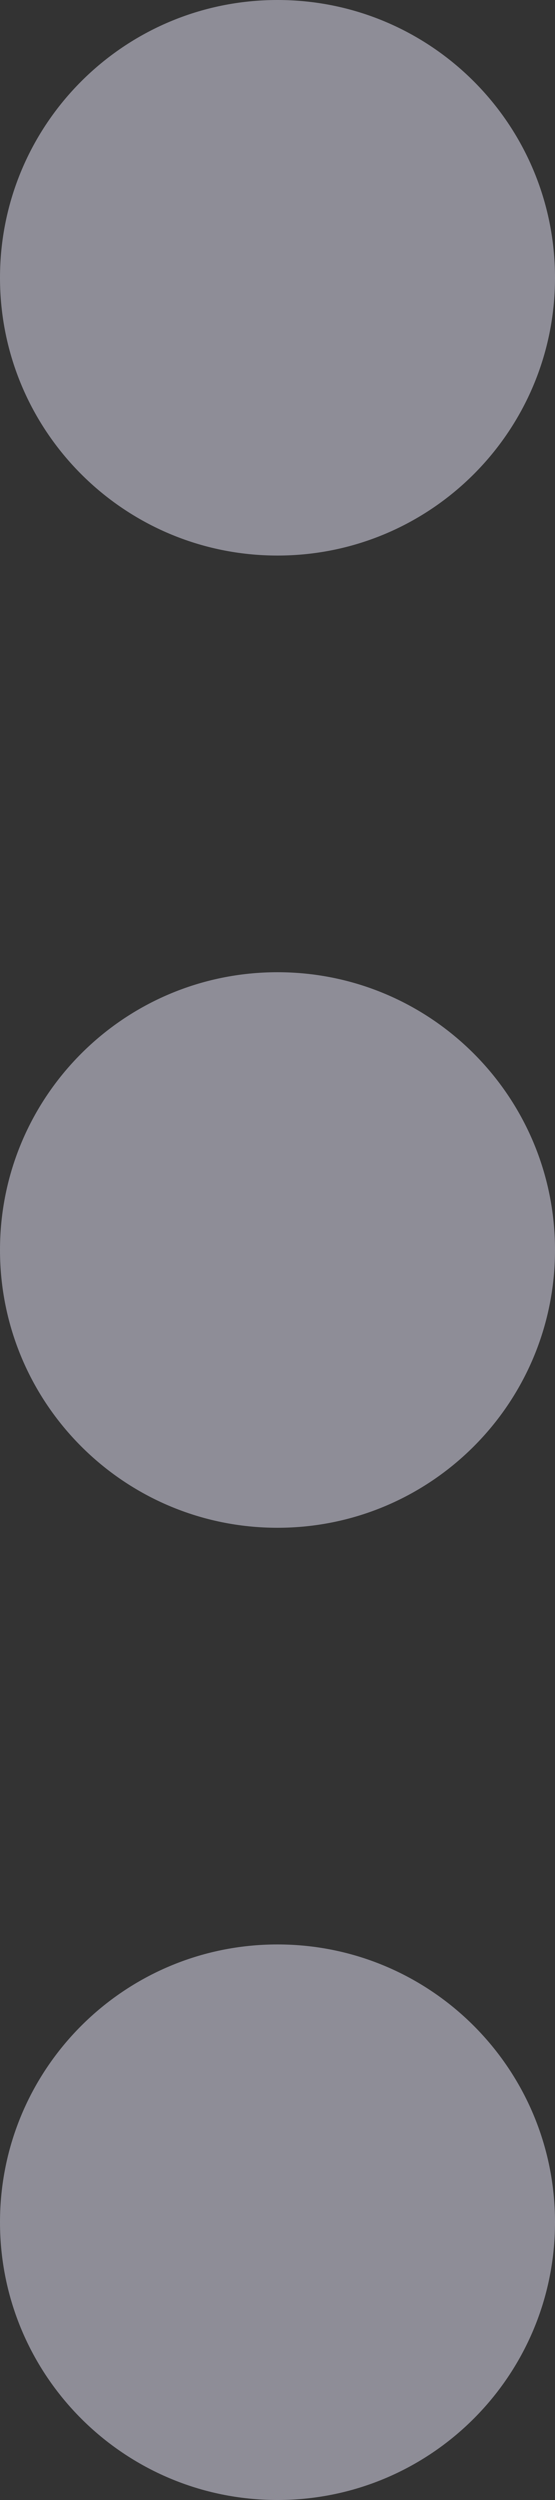 <svg xmlns="http://www.w3.org/2000/svg" width="4" height="18" viewBox="0 0 4 18" fill="none">
  <rect x="0" y="0" width="4" height="18" fill="#333333" stroke="none"/>
  <path d="M4 2C4 3.105 3.105 4 2 4C0.895 4 0 3.105 0 2C0 0.895 0.895 0 2 0C3.105 0 4 0.895 4 2Z" fill="#EAE9FC" fill-opacity="0.5"/>
  <path d="M4 9C4 10.105 3.105 11 2 11C0.895 11 0 10.105 0 9C0 7.895 0.895 7 2 7C3.105 7 4 7.895 4 9Z" fill="#EAE9FC" fill-opacity="0.5"/>
  <path d="M4 16C4 17.105 3.105 18 2 18C0.895 18 0 17.105 0 16C0 14.895 0.895 14 2 14C3.105 14 4 14.895 4 16Z" fill="#EAE9FC" fill-opacity="0.5"/>
</svg>